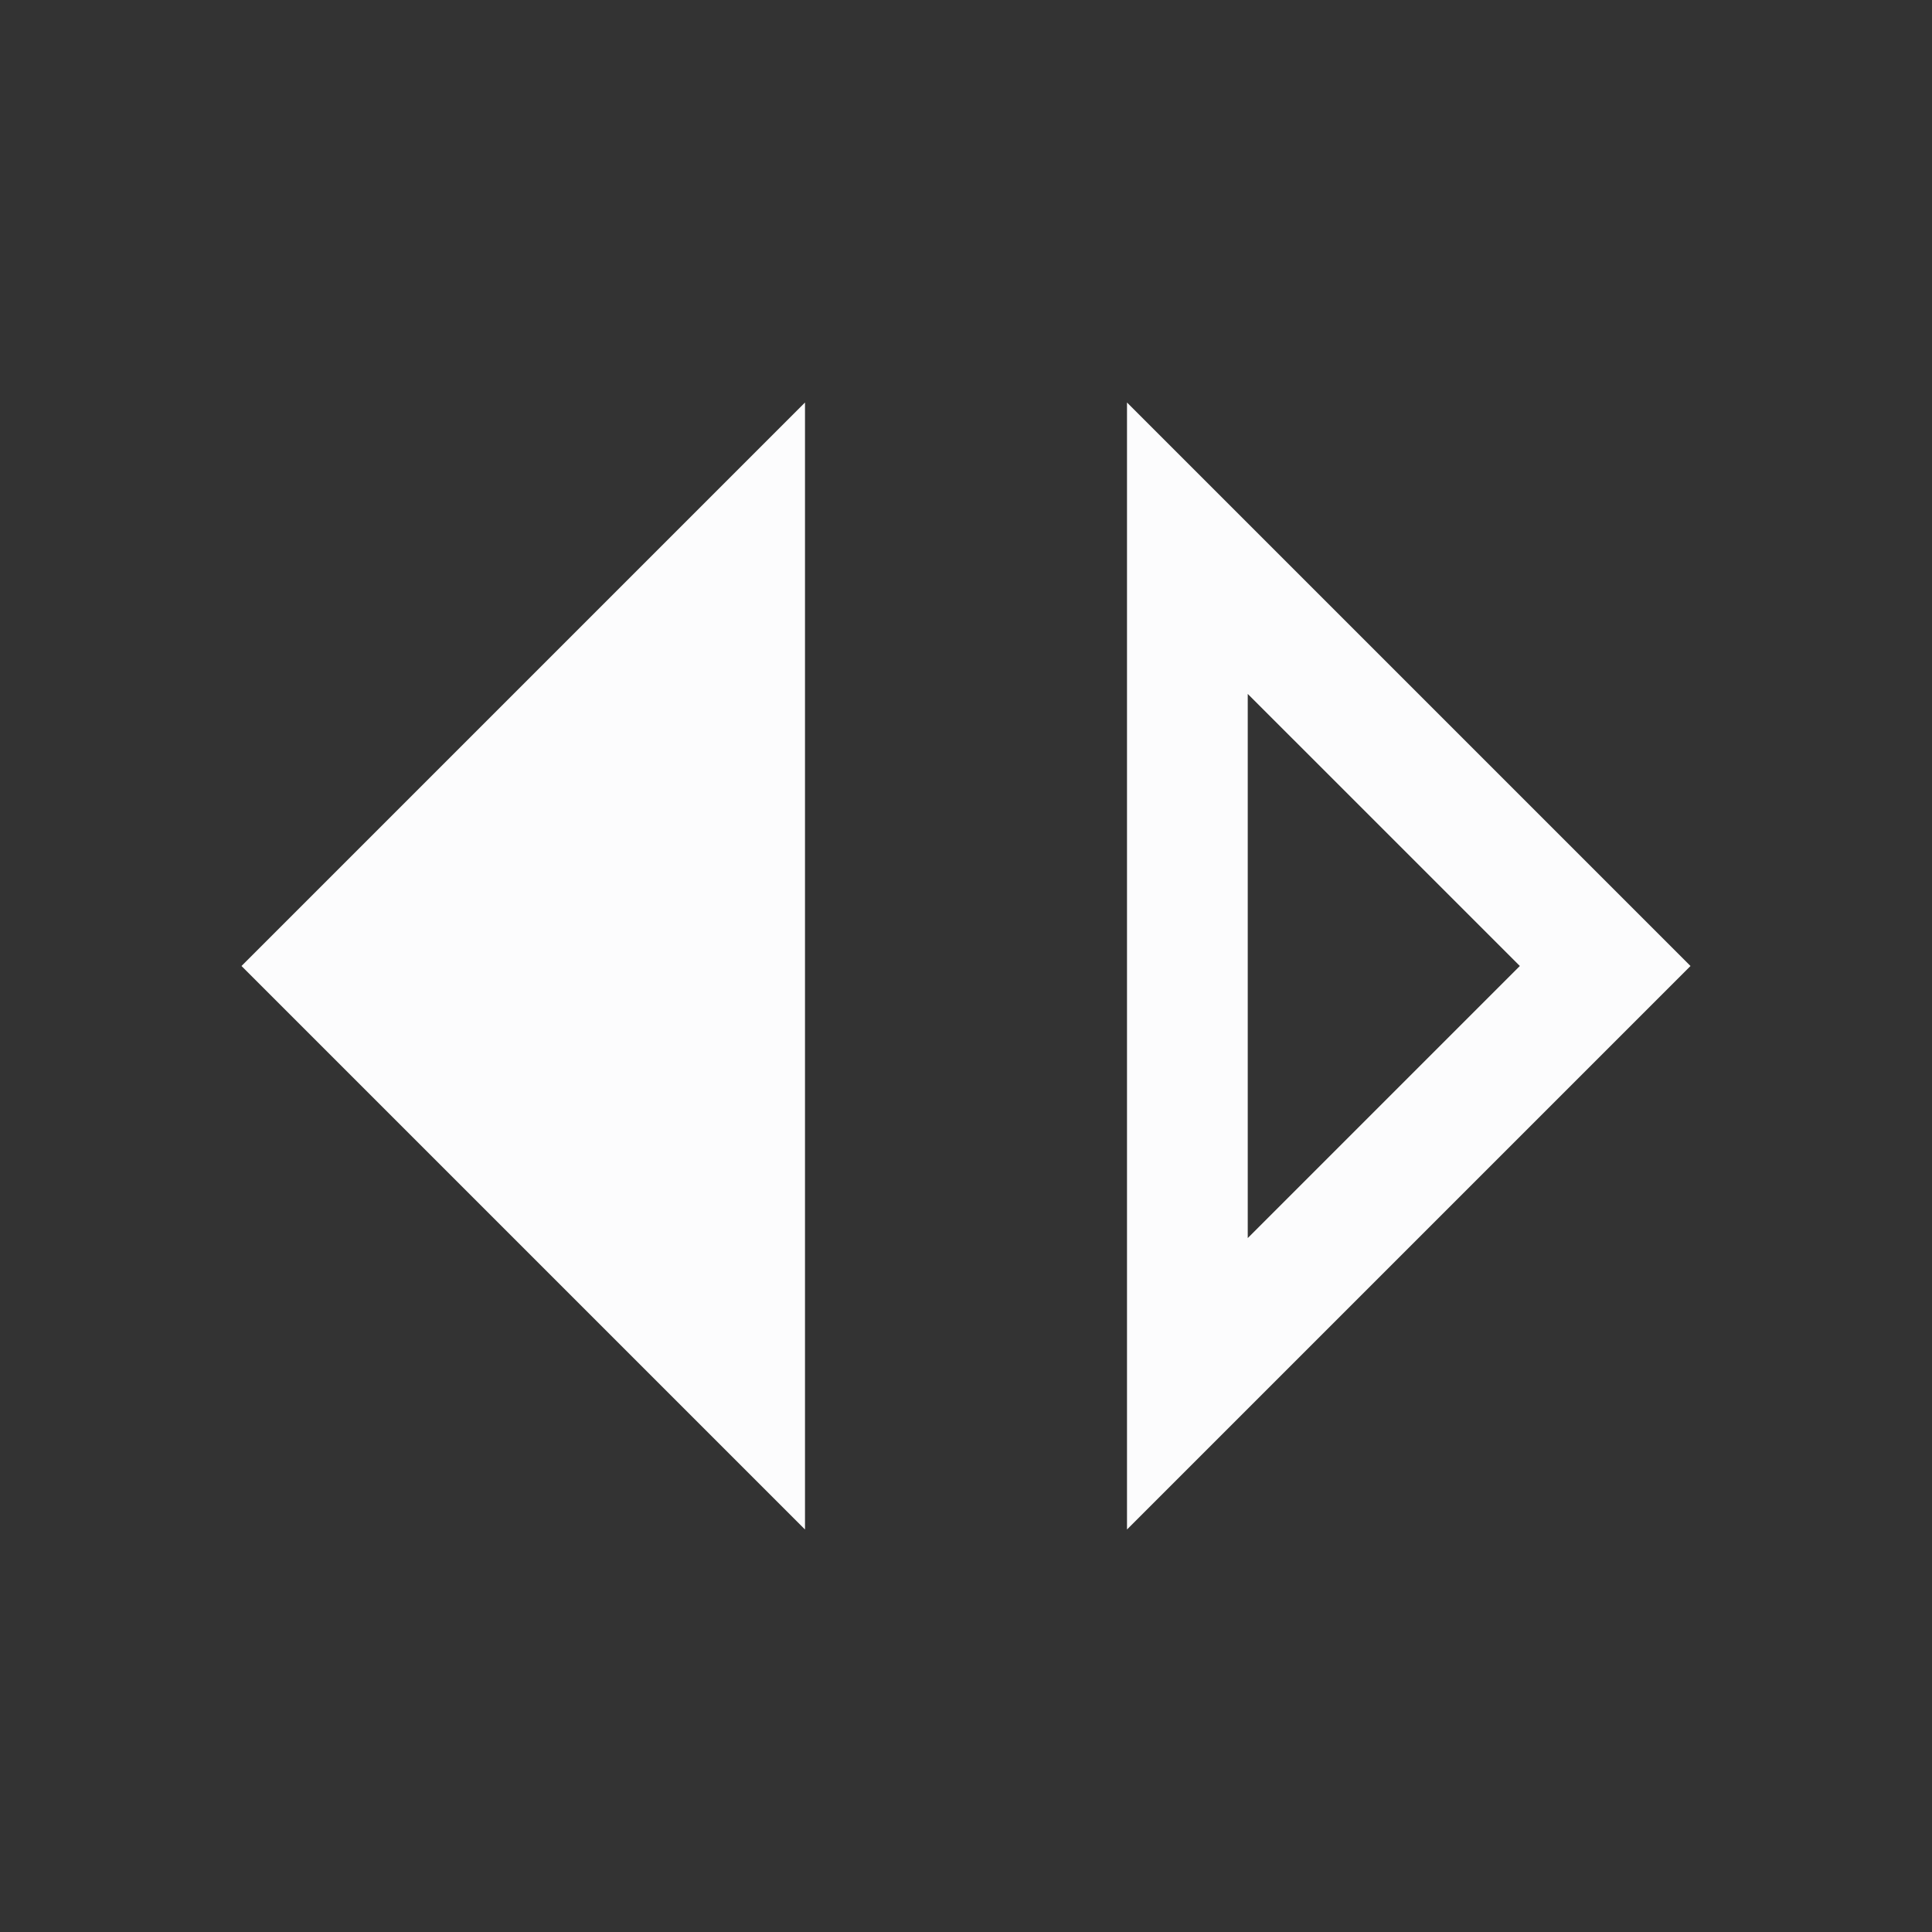 <svg width="24" height="24" viewBox="0 0 24 24" fill="none" xmlns="http://www.w3.org/2000/svg">
<rect x="0" y="0" width="24" height="24" fill="#333333" stroke="none"/>
<g clip-path="url(#clip0_20_19574)">
<path d="M15.5 15.38V8.62L18.88 12L15.5 15.38ZM14 19L21 12L14 5V19ZM10 19V5L3 12L10 19Z" fill="#FCFCFD"/>
</g>
<defs>
<clipPath id="clip0_20_19574">
<rect width="24" height="24" fill="white"/>
</clipPath>
</defs>
</svg>
